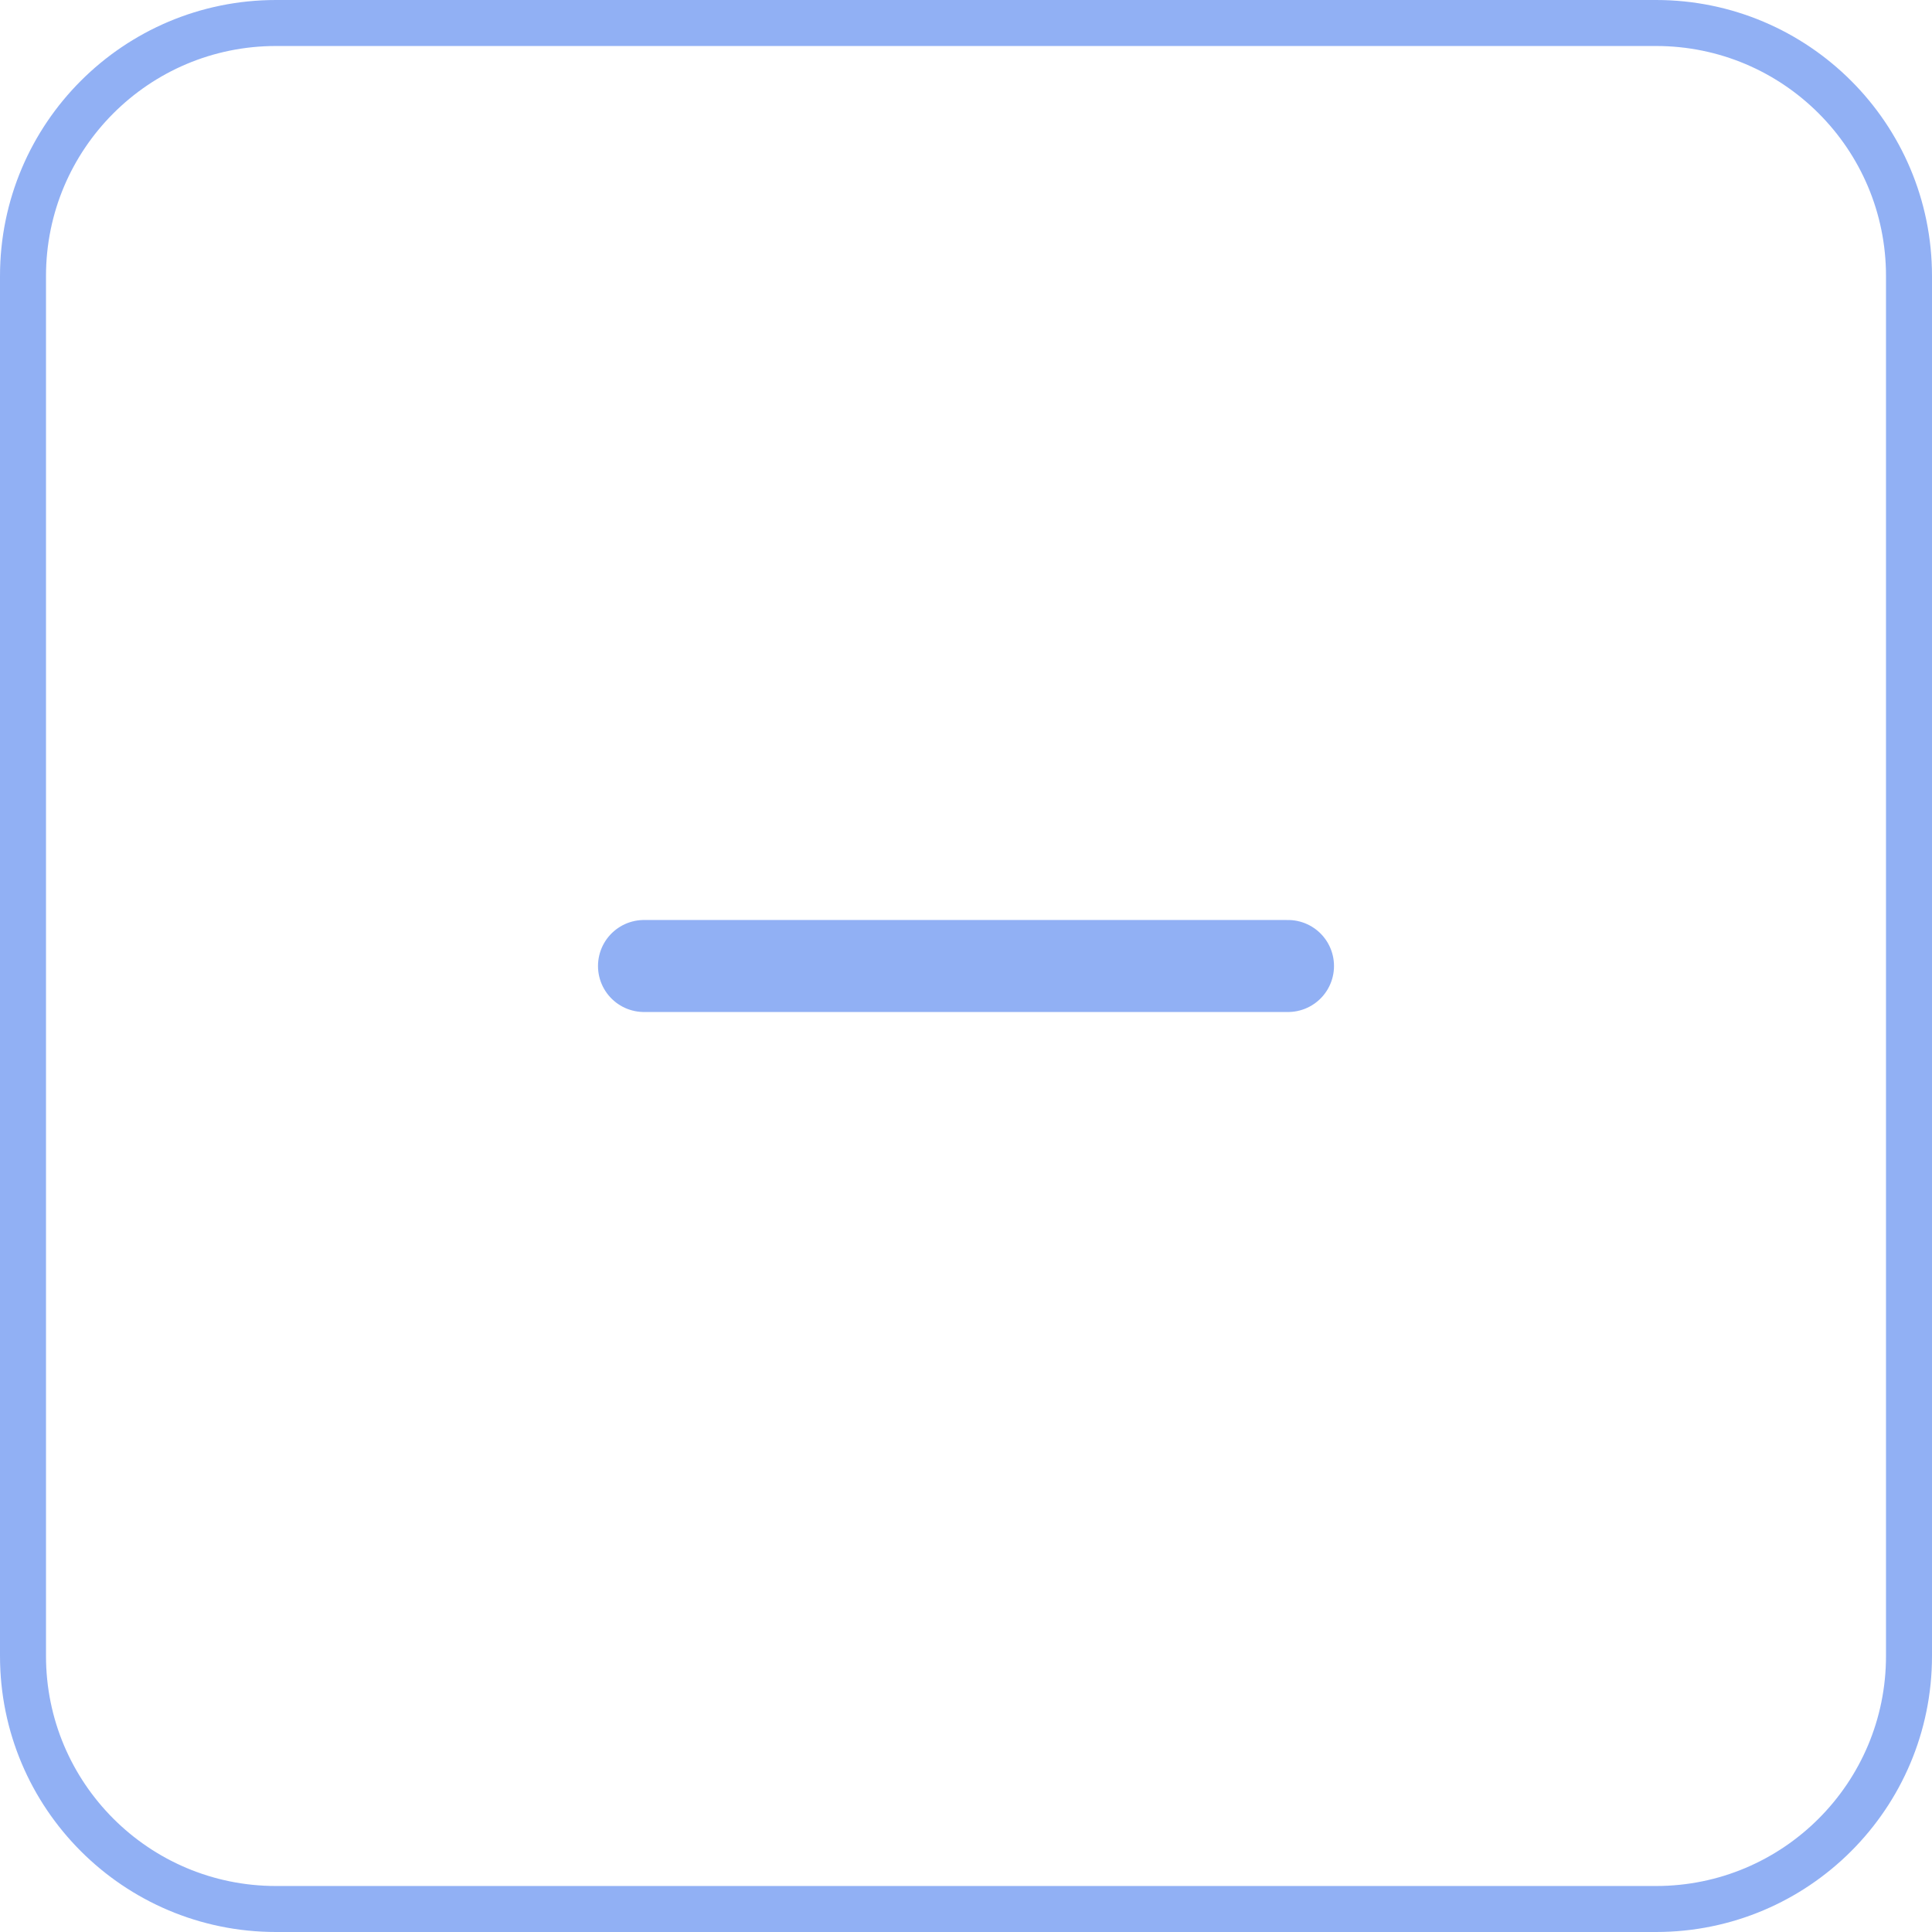 <svg width="42" height="42" viewBox="0 0 42 42" fill="none" xmlns="http://www.w3.org/2000/svg">
<path d="M0.5 6C0.5 2.962 2.962 0.5 6 0.5H36C39.038 0.5 41.5 2.962 41.5 6V36C41.5 39.038 39.038 41.5 36 41.5H6C2.962 41.5 0.5 39.038 0.5 36V6Z" stroke="#2563EB" stroke-opacity="0.5"/>
<path d="M14 21H28" stroke="#2563EB" stroke-opacity="0.5" stroke-width="2" stroke-linecap="round" stroke-linejoin="round"/>
</svg>

